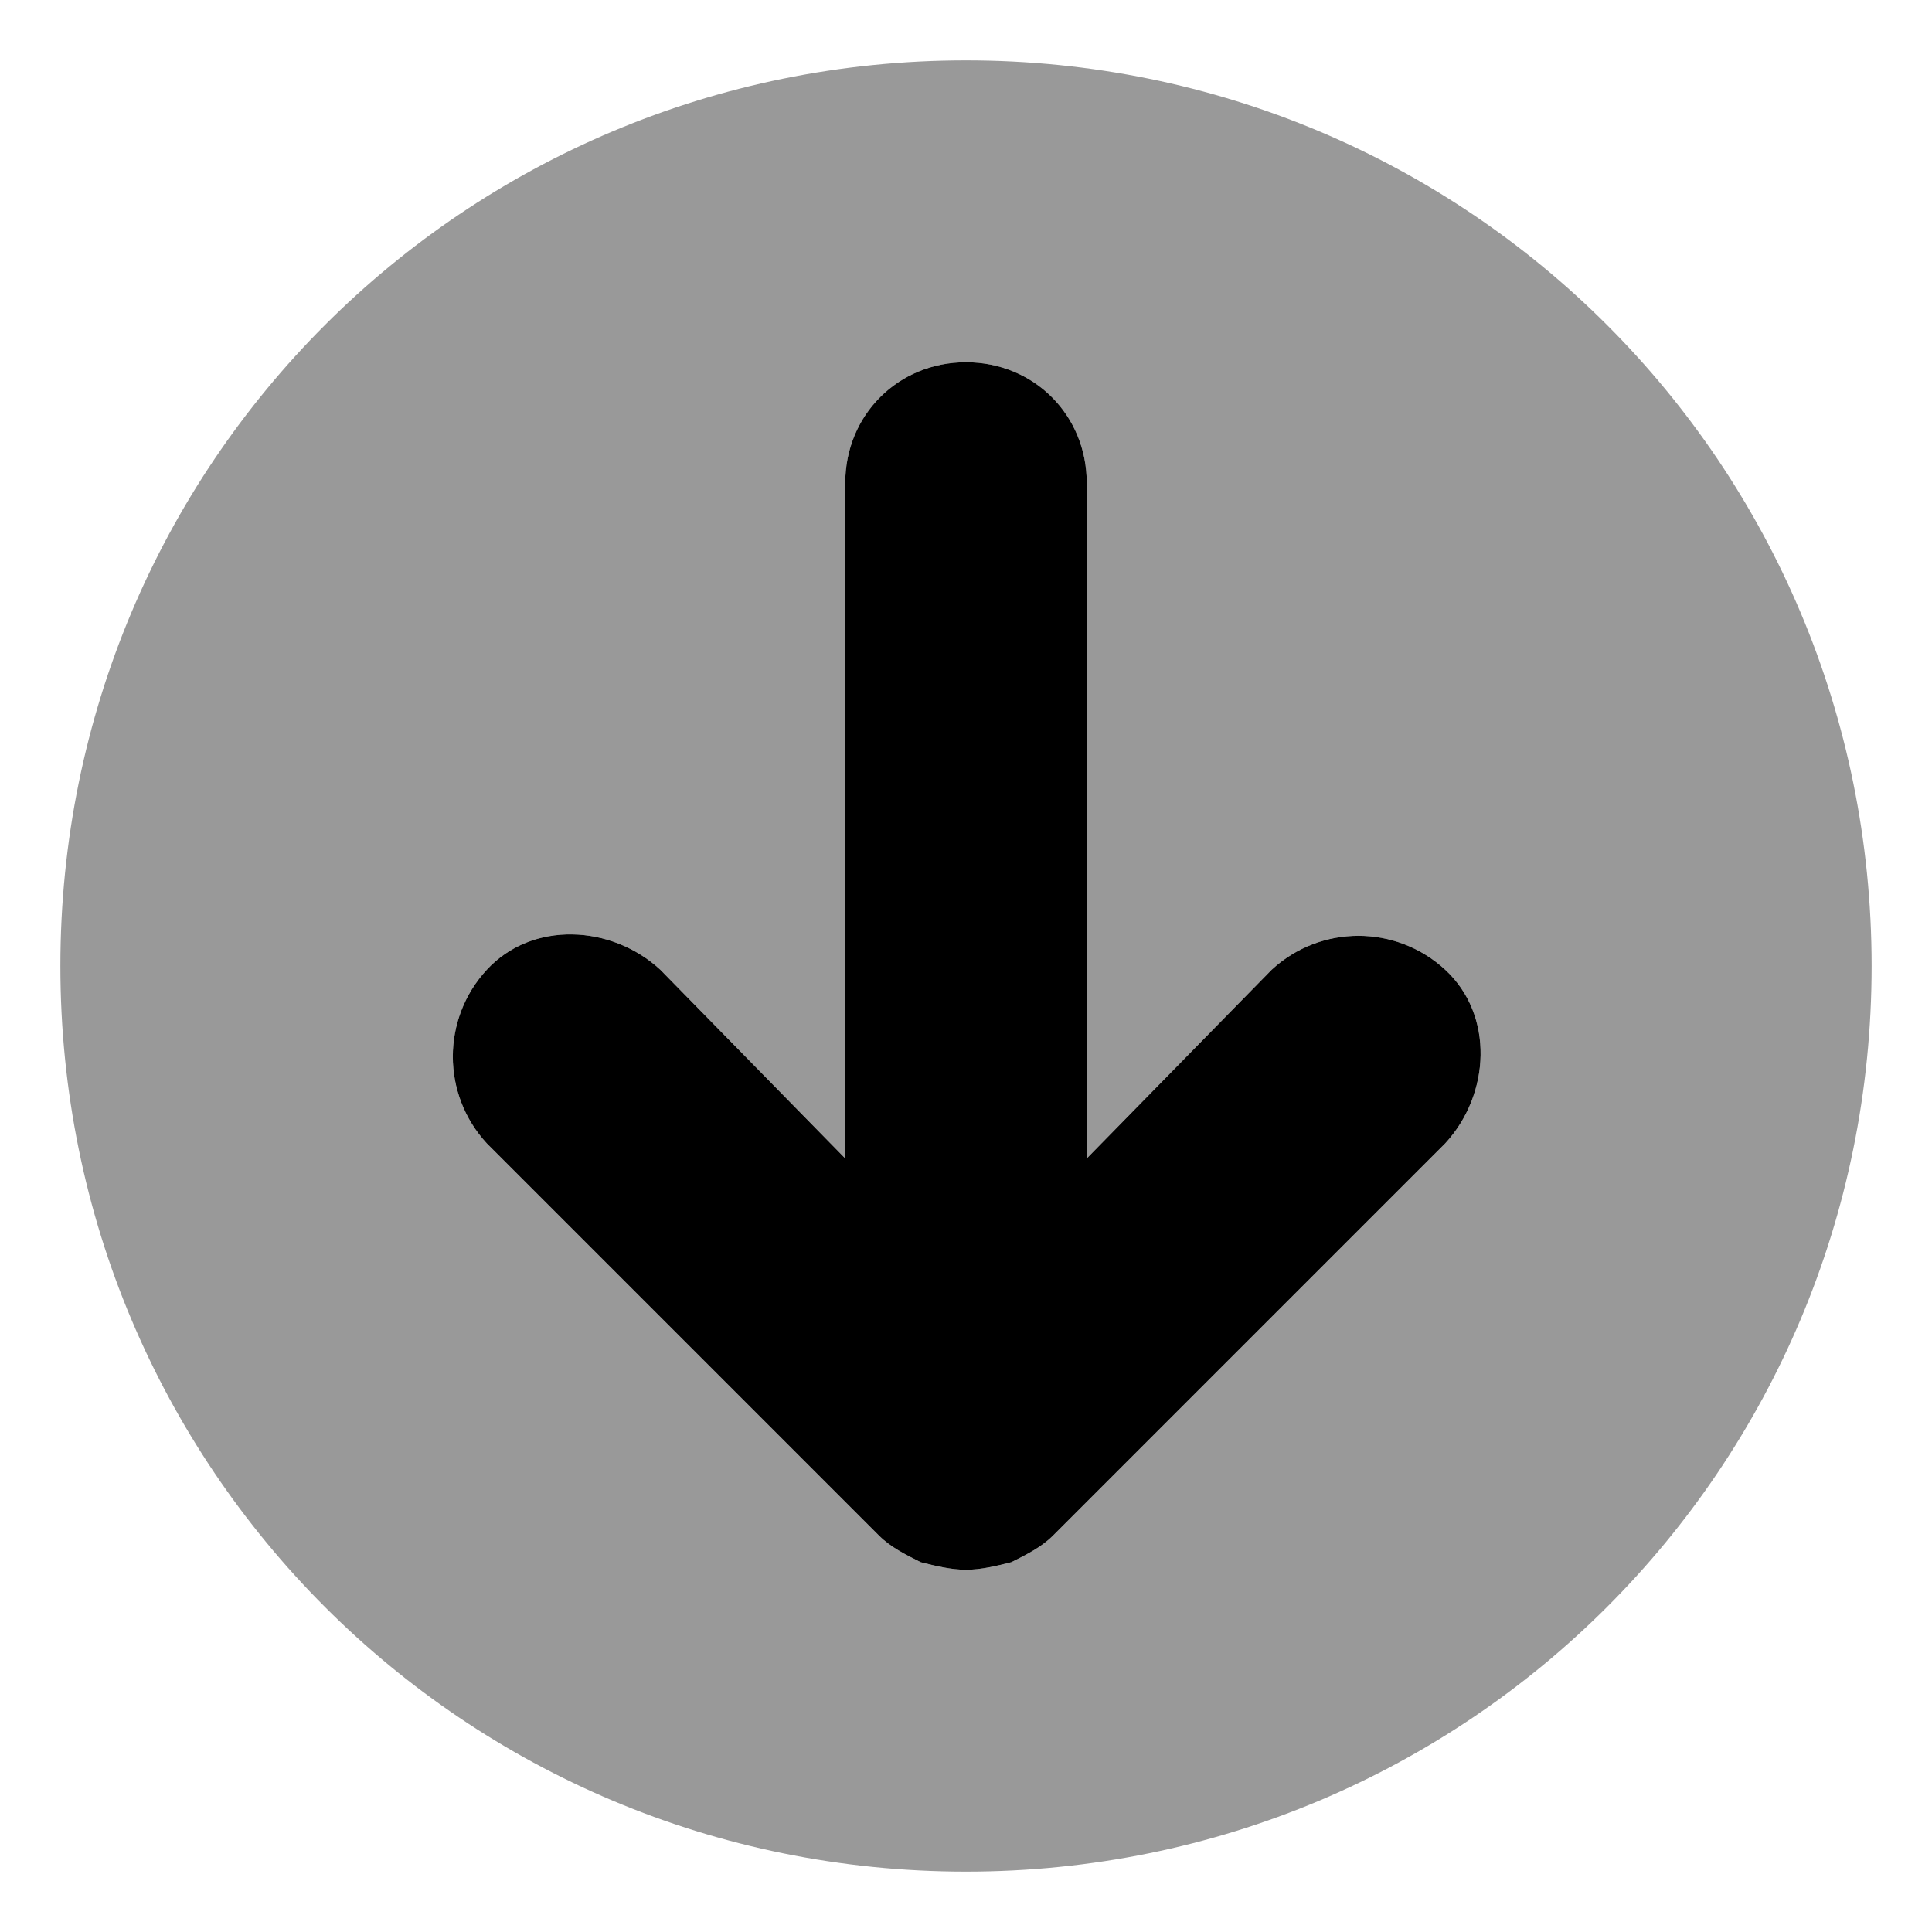 <svg xmlns="http://www.w3.org/2000/svg" viewBox="0 0 512 512"><!-- Font Awesome Pro 6.0.0-alpha1 by @fontawesome - https://fontawesome.com License - https://fontawesome.com/license (Commercial License) --><defs><style>.fa-secondary{opacity:.4}</style></defs><path d="M256 16C123 16 16 123 16 256S123 496 256 496S496 389 496 256S389 16 256 16ZM383 303L279 407C276 410 272 412 268 414C264 415 260 416 256 416S248 415 244 414C240 412 236 410 233 407L129 303C117 290 117 270 129 257S162 245 175 257L224 307V128C224 110 238 96 256 96S288 110 288 128V307L337 257C350 245 370 245 383 257S395 290 383 303Z" class="fa-secondary"/><path d="M383 303L279 407C276 410 272 412 268 414C264 415 260 416 256 416S248 415 244 414C240 412 236 410 233 407L129 303C117 290 117 270 129 257S162 245 175 257L224 307V128C224 110 238 96 256 96S288 110 288 128V307L337 257C350 245 370 245 383 257S395 290 383 303Z" class="fa-primary"/></svg>